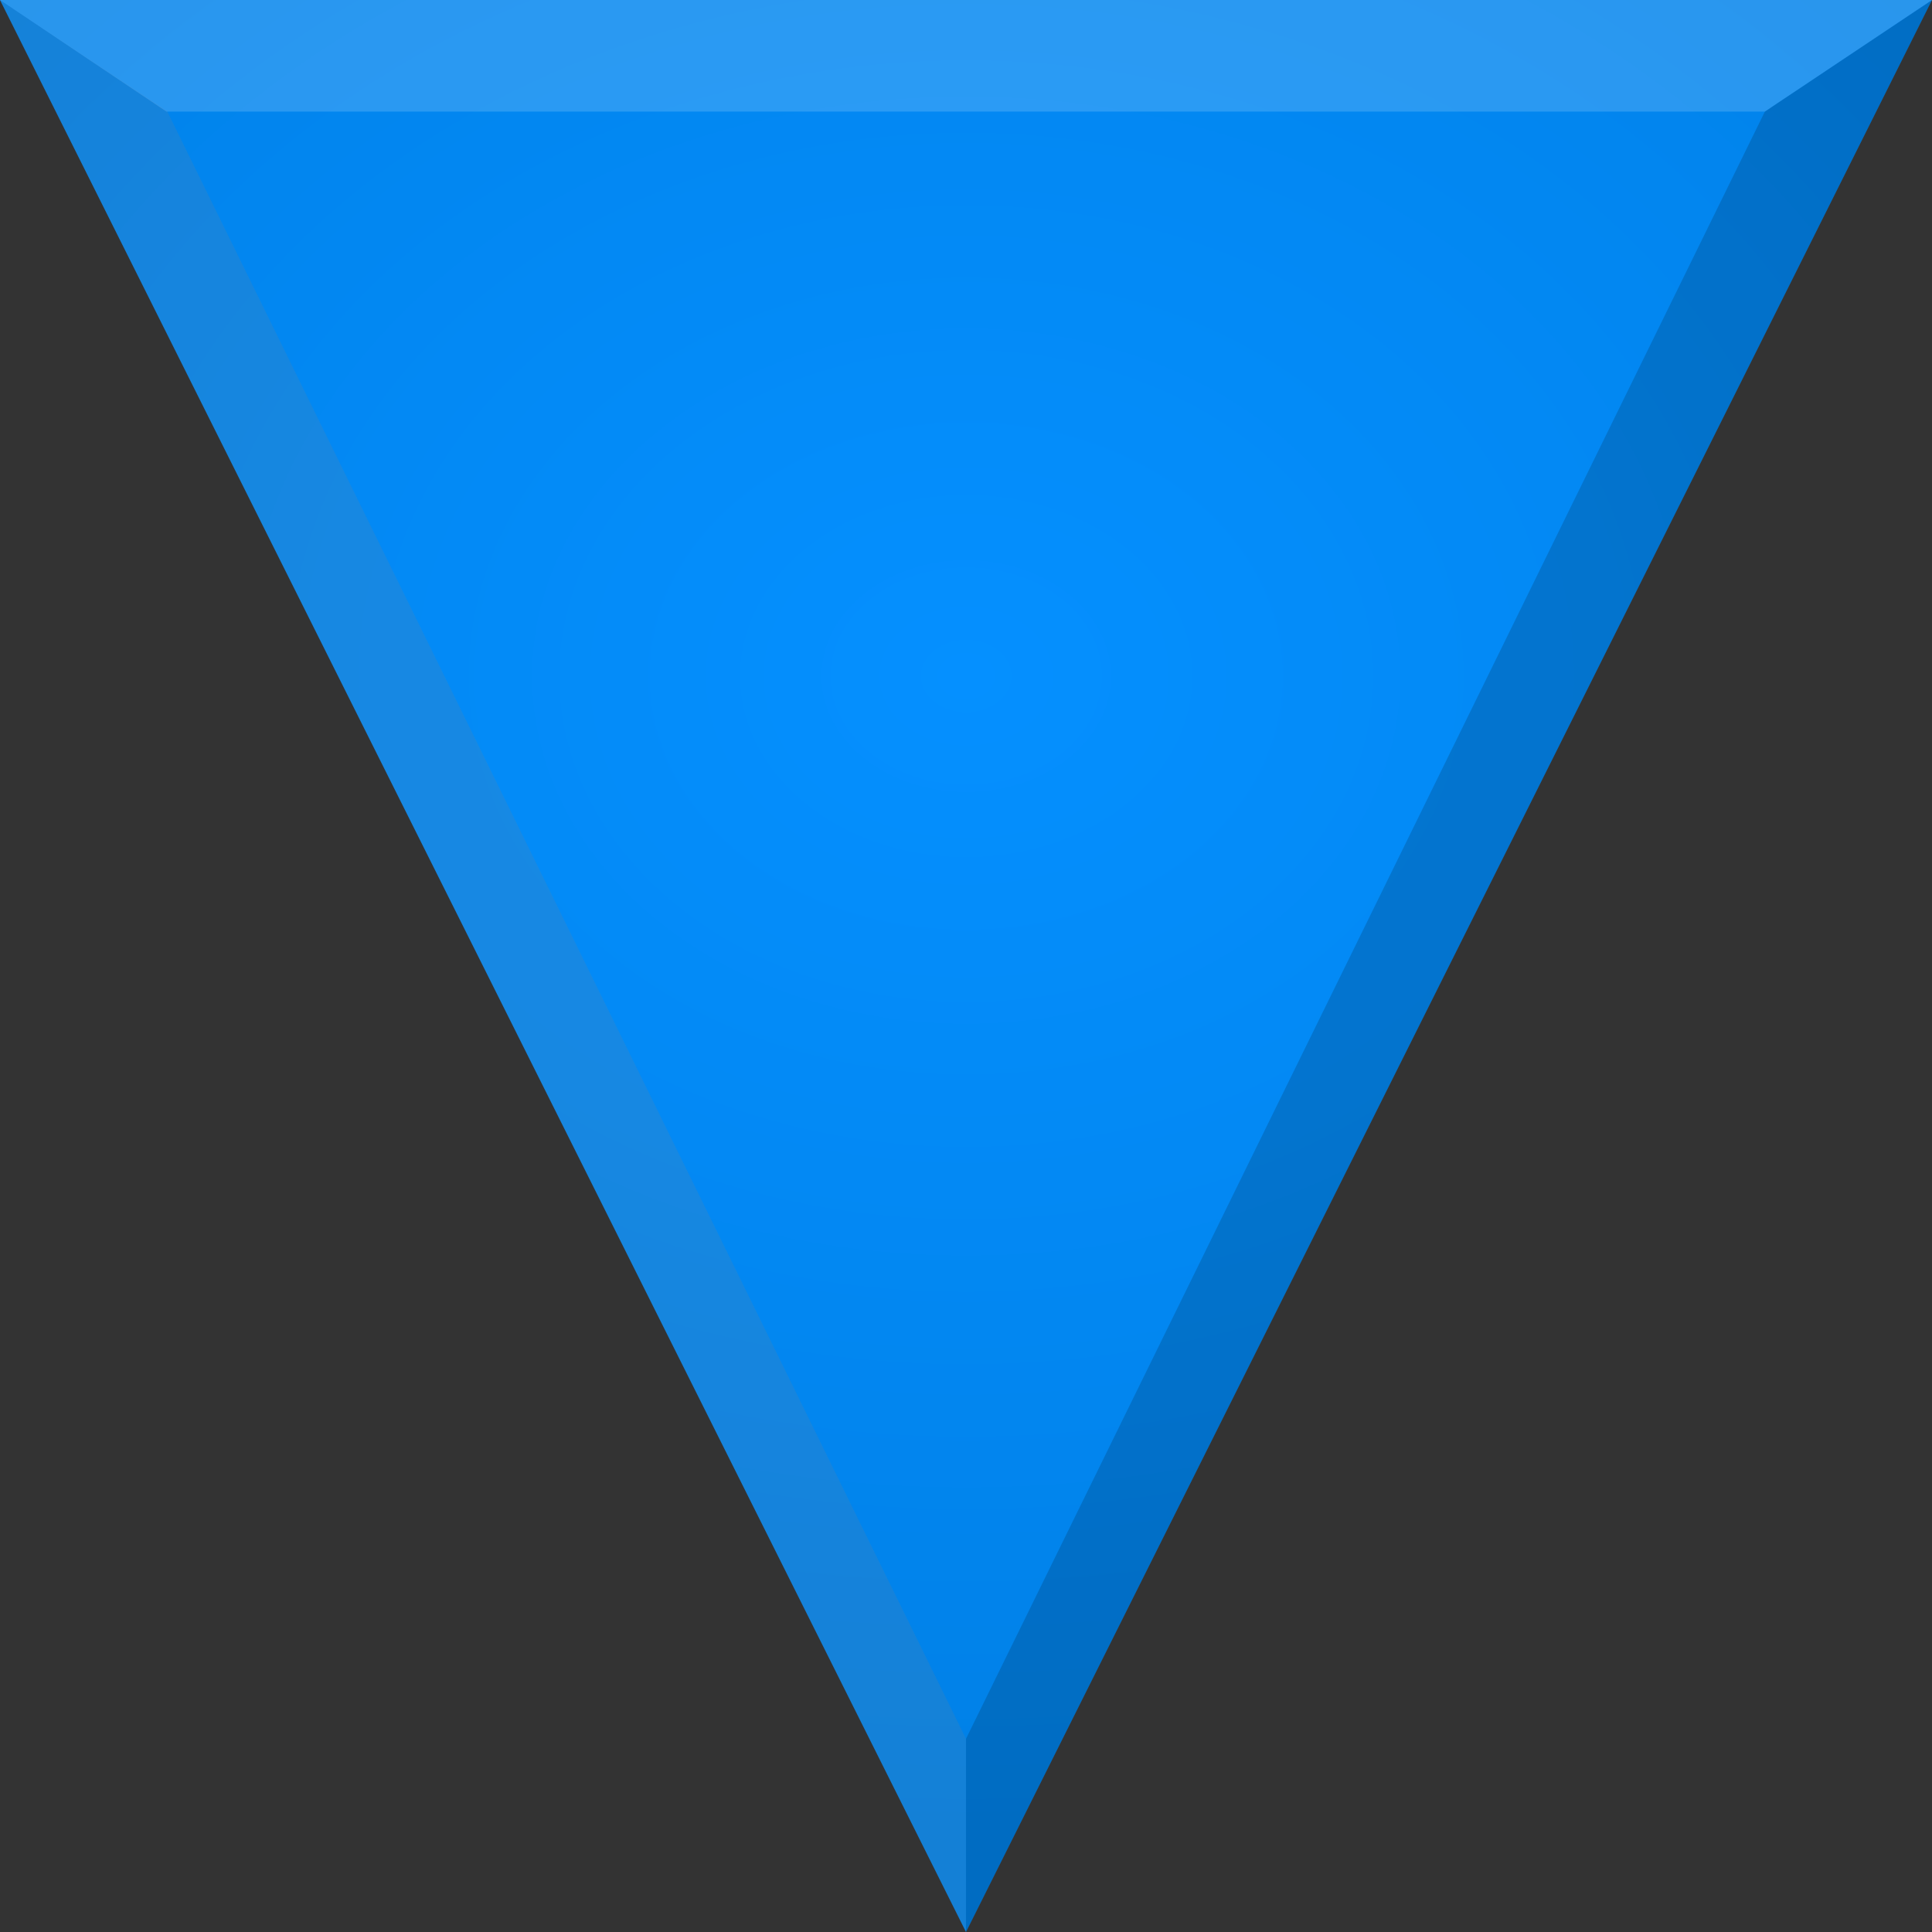 <?xml version="1.0" encoding="UTF-8" standalone="no"?>
<!-- Created with Inkscape (http://www.inkscape.org/) -->

<svg
   xmlns:dc="http://purl.org/dc/elements/1.1/"
   xmlns:cc="http://creativecommons.org/ns#"
   xmlns:rdf="http://www.w3.org/1999/02/22-rdf-syntax-ns#"
   xmlns:svg="http://www.w3.org/2000/svg"
   xmlns="http://www.w3.org/2000/svg"
   xmlns:xlink="http://www.w3.org/1999/xlink"
   version="1.1"
   width="20"
   height="20"
   id="svg2">
  <rect width="100%" height="100%" fill="#333333" stroke="none"/>
  <defs
     id="defs4">
    <linearGradient
       id="linearGradient7509">
      <stop
         id="stop7511"
         style="stop-color:#0590ff;stop-opacity:1"
         offset="0" />
      <stop
         id="stop7513"
         style="stop-color:#0080e6;stop-opacity:1"
         offset="1" />
    </linearGradient>
    <radialGradient
       cx="10"
       cy="1045.362"
       r="10"
       fx="10"
       fy="1045.362"
       id="radialGradient7515"
       xlink:href="#linearGradient7509"
       gradientUnits="userSpaceOnUse"
       gradientTransform="matrix(4.1052406e-6,1.2,-1.5,5.1315712e-6,1578.045,1033.357)" />
  </defs>
  <g
     transform="matrix(1,0,0,-1,0,1052.362)"
     id="layer1">
    <path
       d="m 10,1032.362 10,20 -20,0 z"
       id="rect2984"
       style="fill:url(#radialGradient7515);fill-opacity:1;fill-rule:evenodd;stroke:none" />
  </g>
  <path
     d="m 10,20 0,-2 8.27,-16.845 C 20,-1e-5 18.269,1.155 20,-1e-5 z"
     id="path3759"
     style="fill:#000000;fill-opacity:0.157;stroke:none" />
  <path
     d="M 0,0 1.732,1.155 10,18 10,20 z"
     id="path3247"
     style="fill:#808080;fill-opacity:0.157;stroke:none" />
  <path
     d="m 0,-1e-5 1.723,1.155 16.547,0 L 20,-1e-5 z"
     id="path2986"
     style="fill:#ffffff;fill-opacity:0.157;stroke:none" />
</svg>
